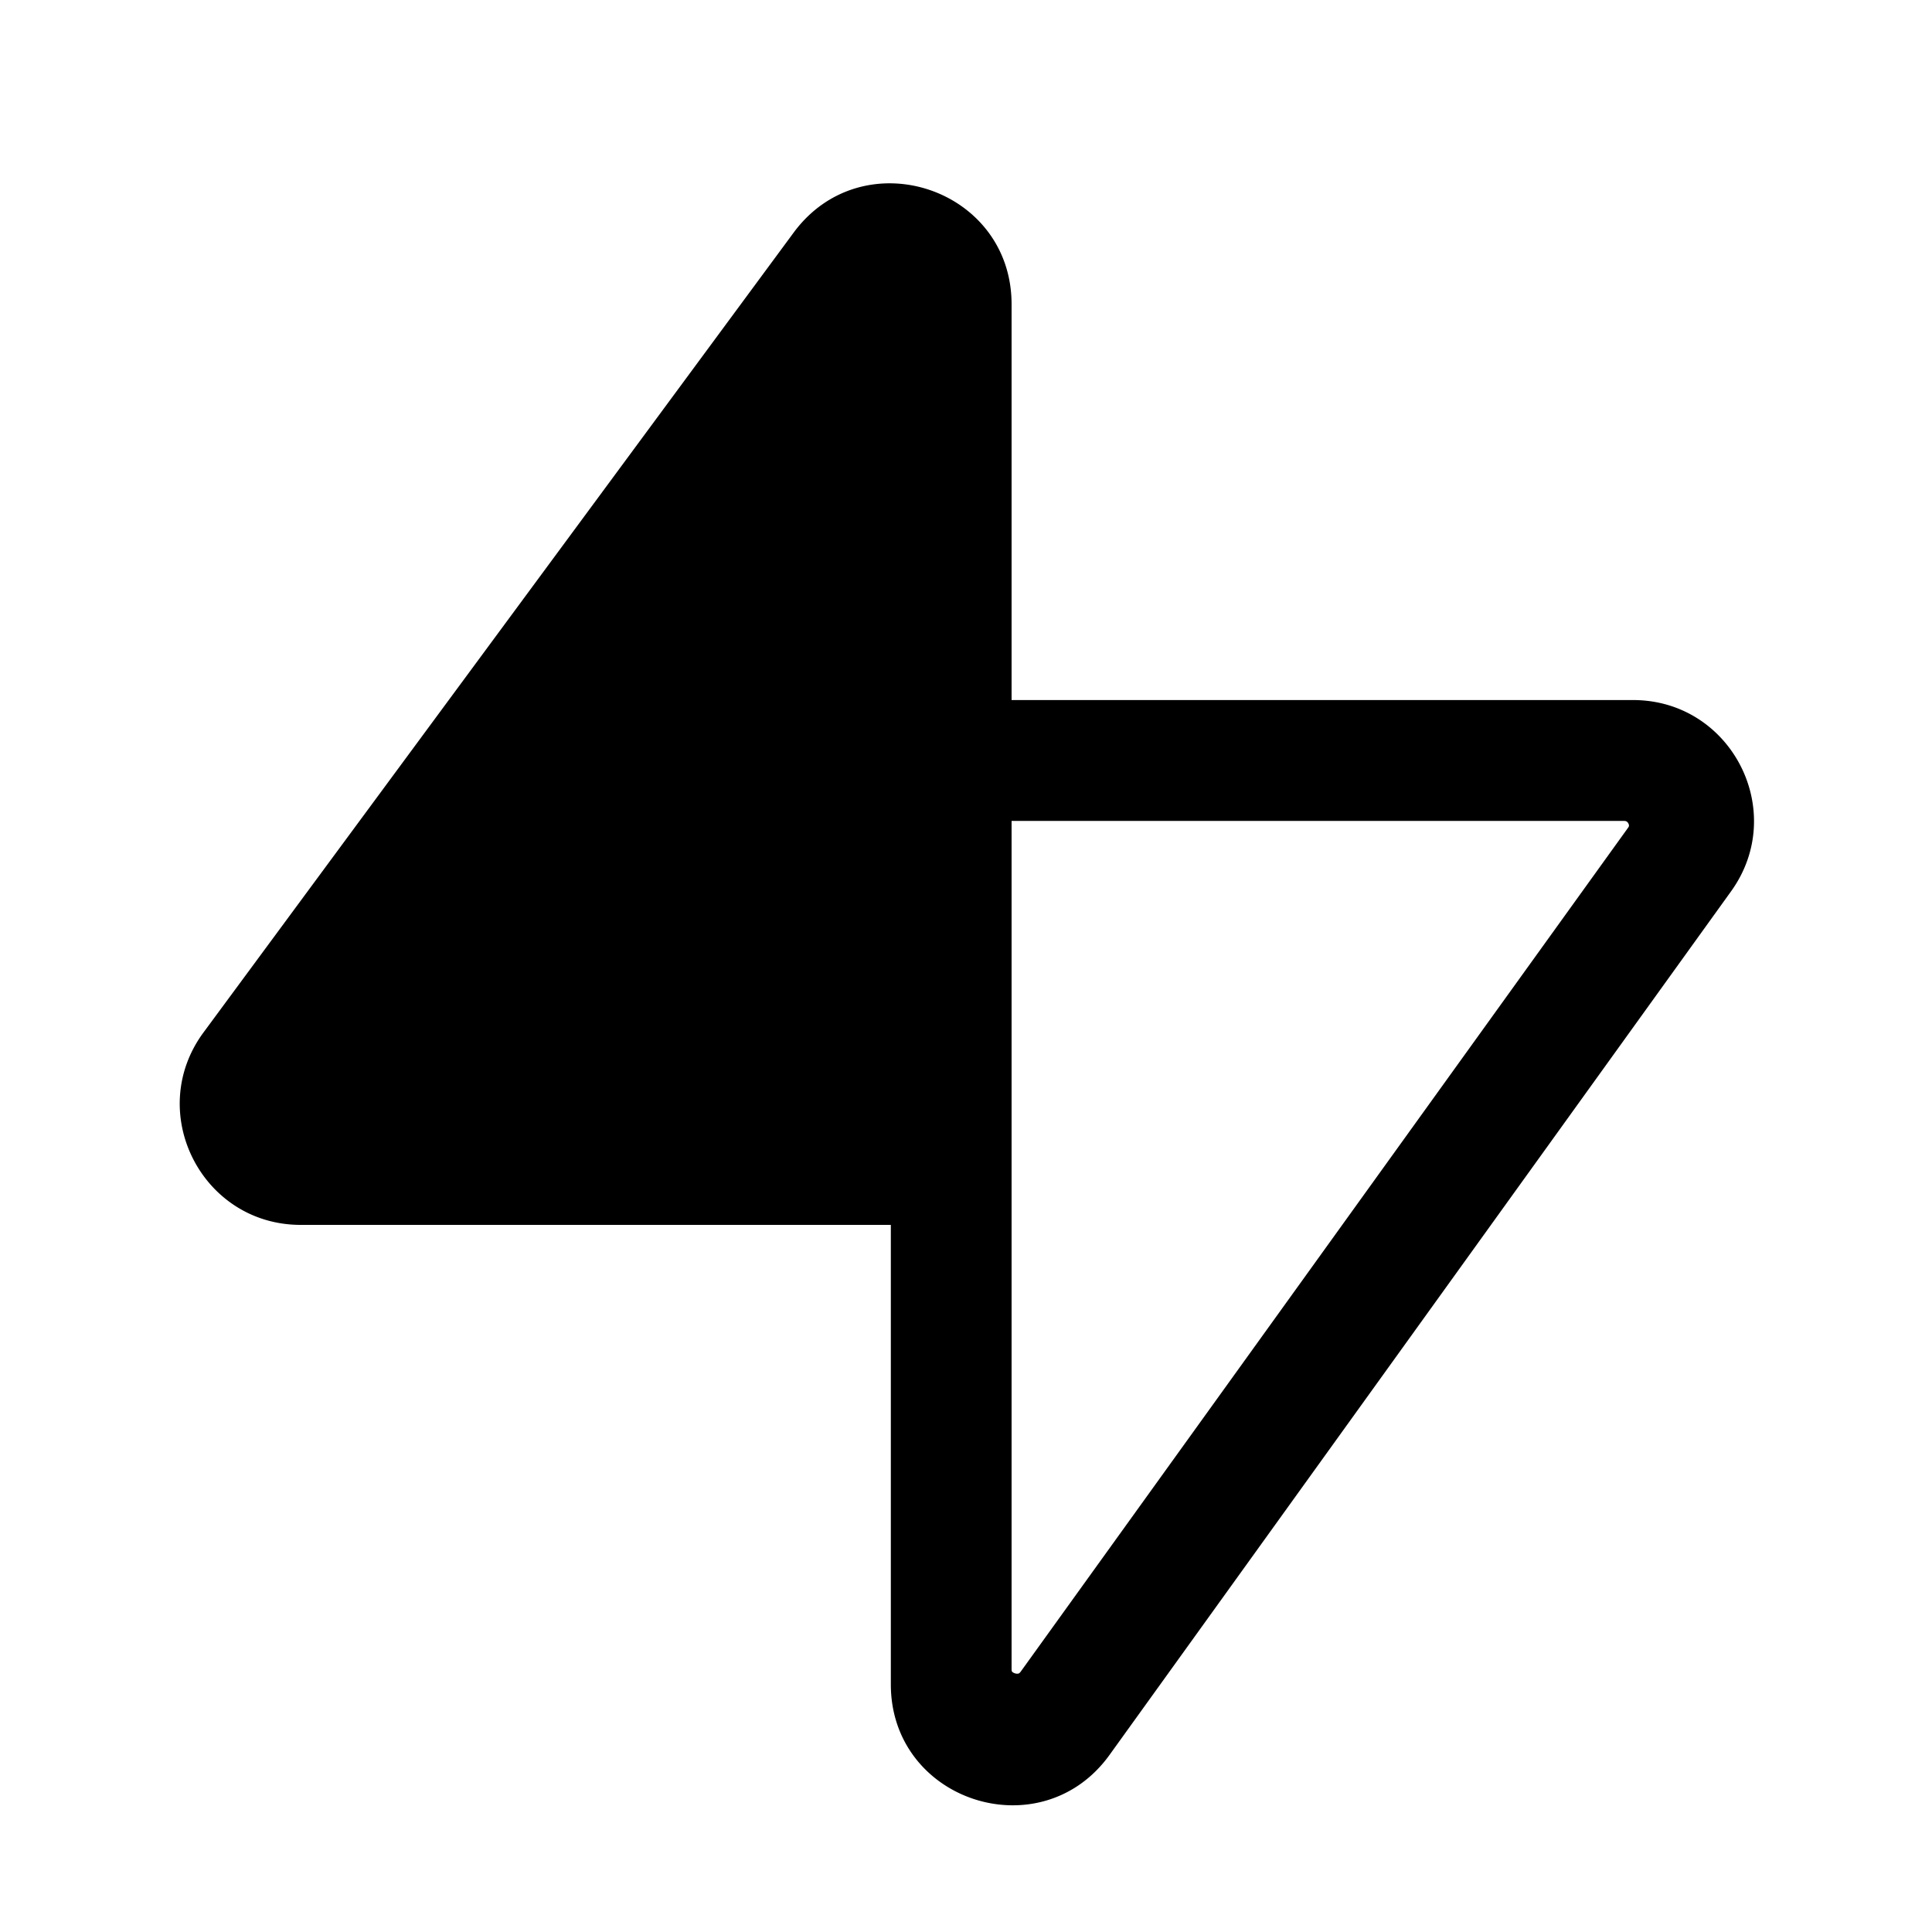 <svg width="32" height="32" fill="none" xmlns="http://www.w3.org/2000/svg"><path fill-rule="evenodd" clip-rule="evenodd" d="M16.755 5.04c0-1.93-2.464-2.74-3.61-1.187L3.371 17.1c-.974 1.32-.031 3.188 1.61 3.188h9.774v7.61c0 1.942 2.489 2.744 3.623 1.168l10.294-14.303c.952-1.323.006-3.168-1.624-3.168H16.755V5.04Zm.127 22.673a.116.116 0 0 0 .026-.028L26.966 13.71c.015-.02.015-.03.015-.034a.075.075 0 0 0-.01-.037.085.085 0 0 0-.028-.032c-.006-.004-.018-.01-.047-.01H16.755v14.049c0 .021.003.031.004.034a.024.024 0 0 0 .003.007c.005.005.02.02.048.028a.1.1 0 0 0 .06.004.036.036 0 0 0 .007-.003l.005-.003Z" fill="#000"/></svg>